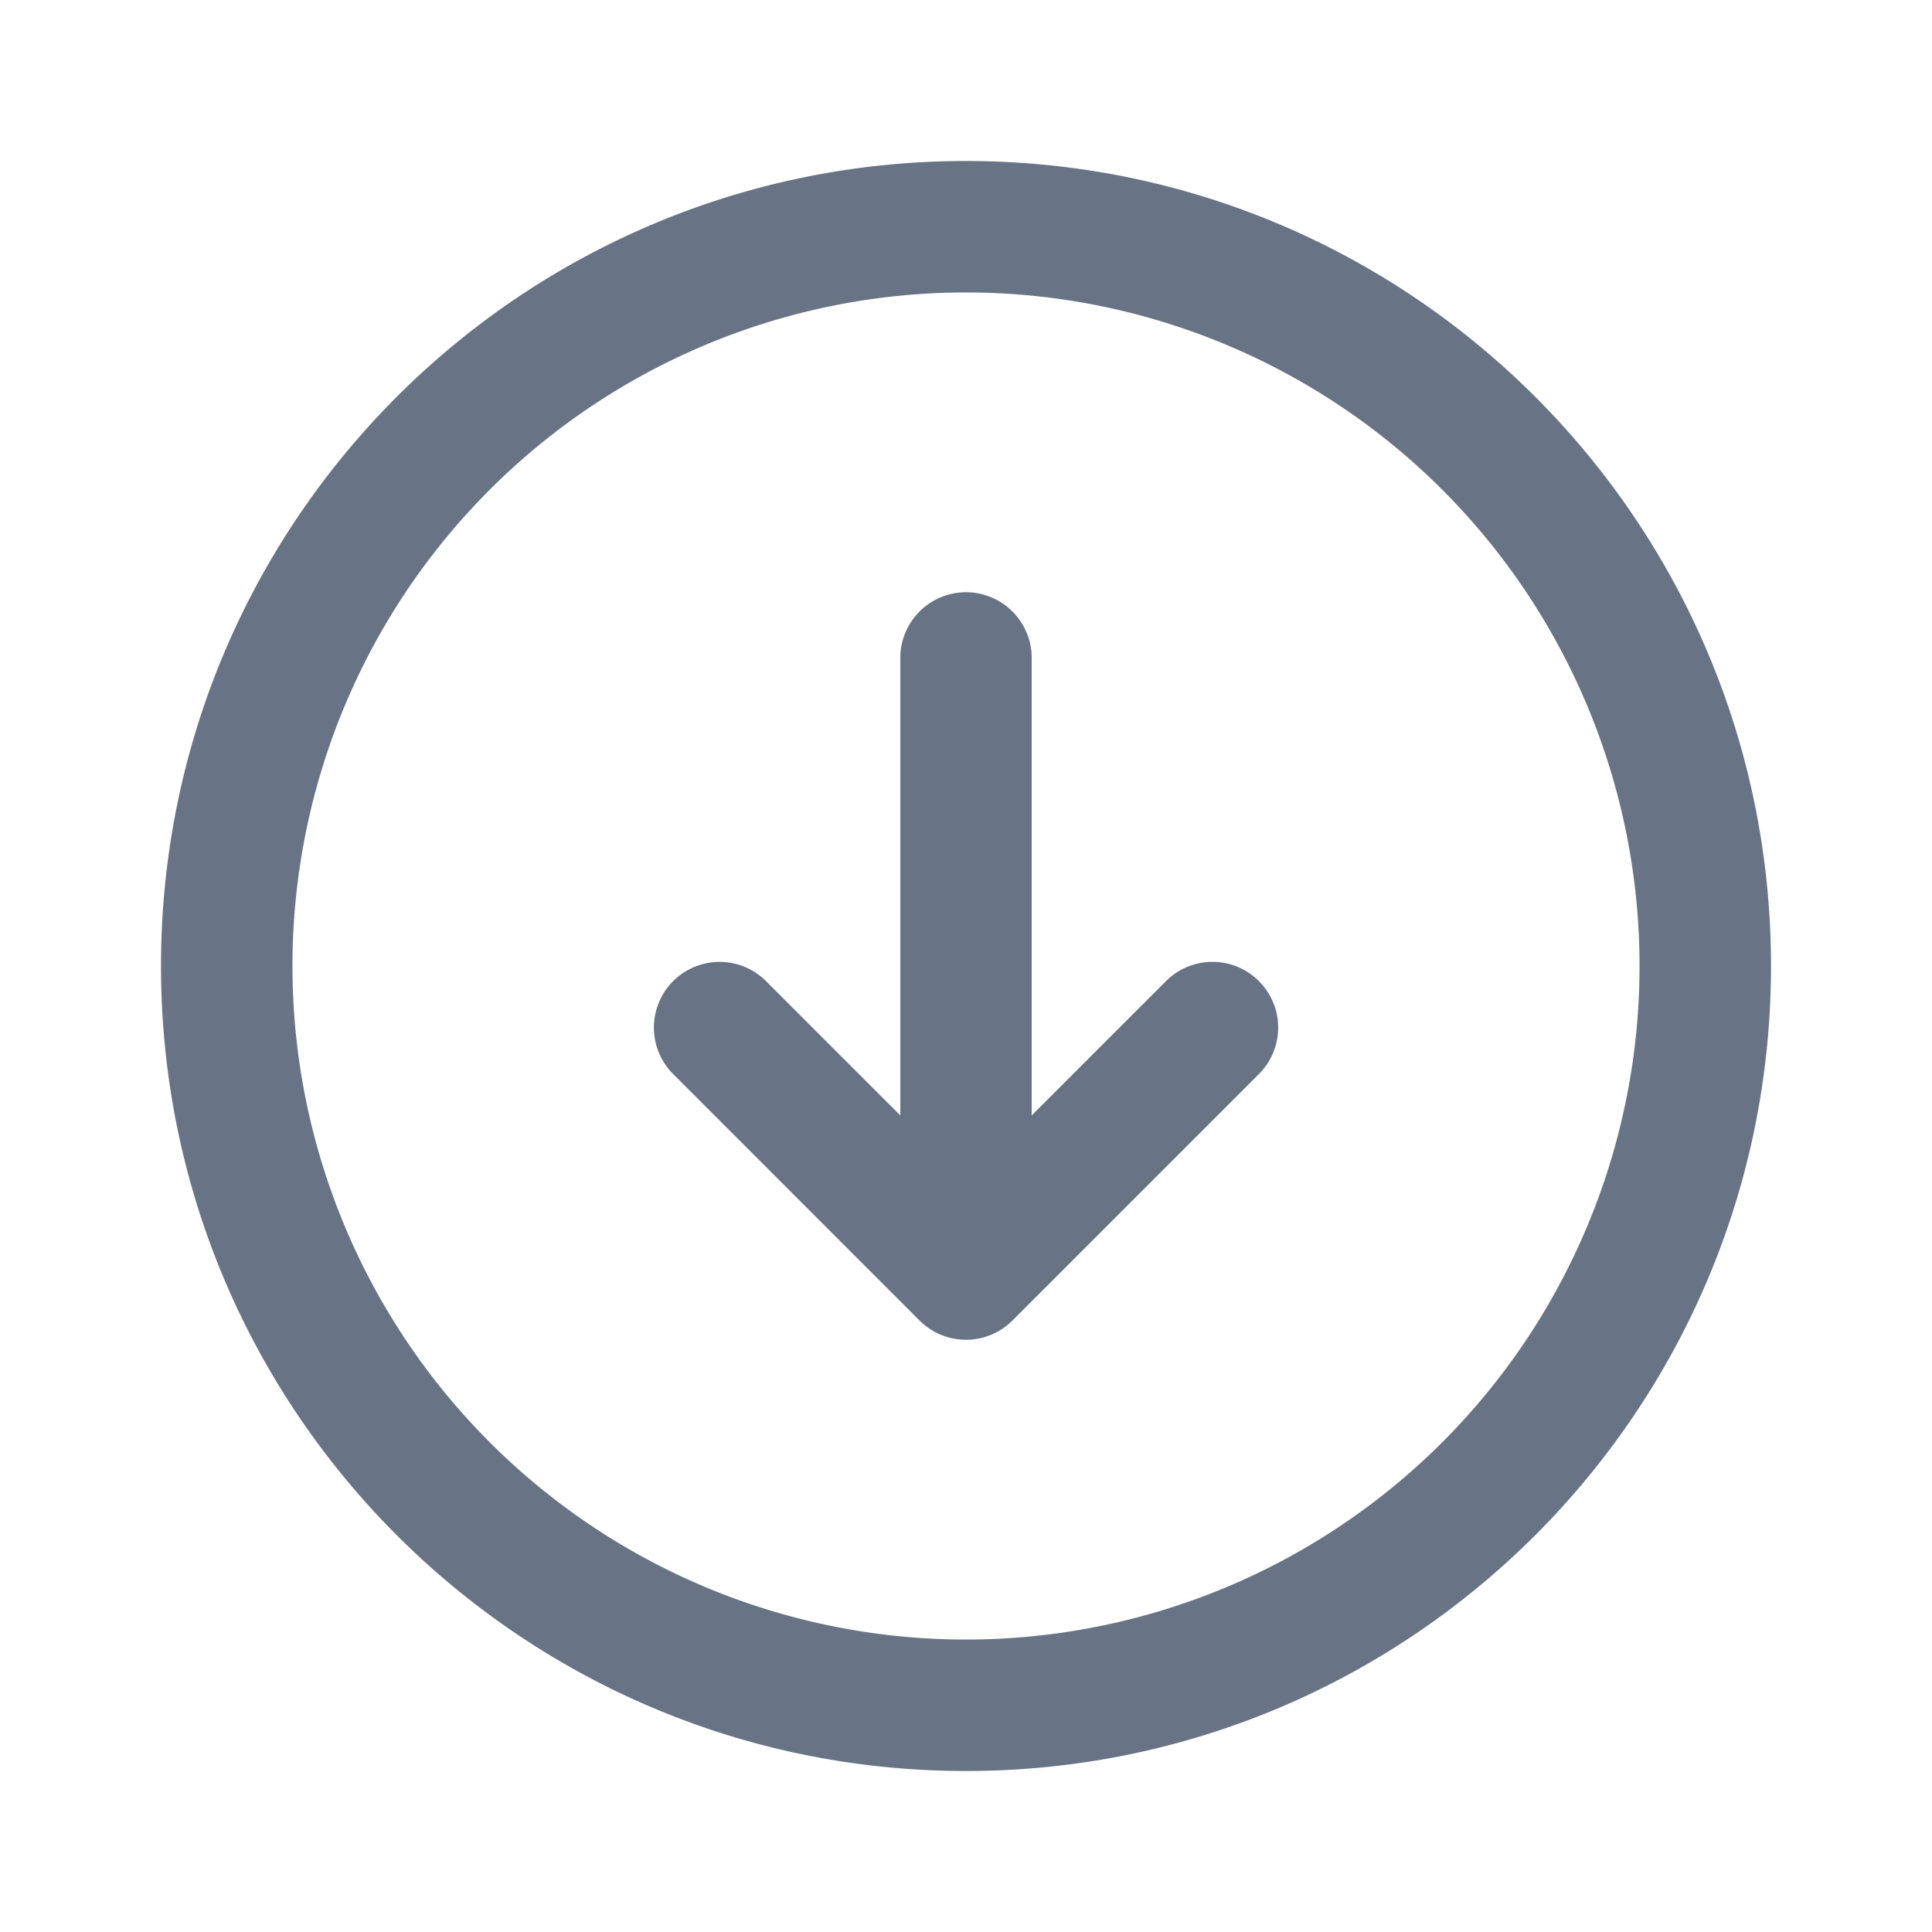 <svg xmlns="http://www.w3.org/2000/svg" fill="none" viewBox="0 0 24 24"><path fill="#687485" fill-rule="evenodd" d="M20.367 12a8.367 8.367 0 1 0-16.734 0 8.367 8.367 0 0 0 16.734 0ZM12 2c5.523 0 10 4.477 10 10s-4.477 10-10 10S2 17.523 2 12 6.477 2 12 2Zm3.639 10.188a.816.816 0 0 1 0 1.154l-3.062 3.062a.816.816 0 0 1-1.154 0l-3.061-3.062a.816.816 0 1 1 1.154-1.154l1.668 1.668V8.173a.816.816 0 0 1 1.632 0v5.683l1.668-1.668a.816.816 0 0 1 1.155 0Z" clip-rule="evenodd"/></svg>